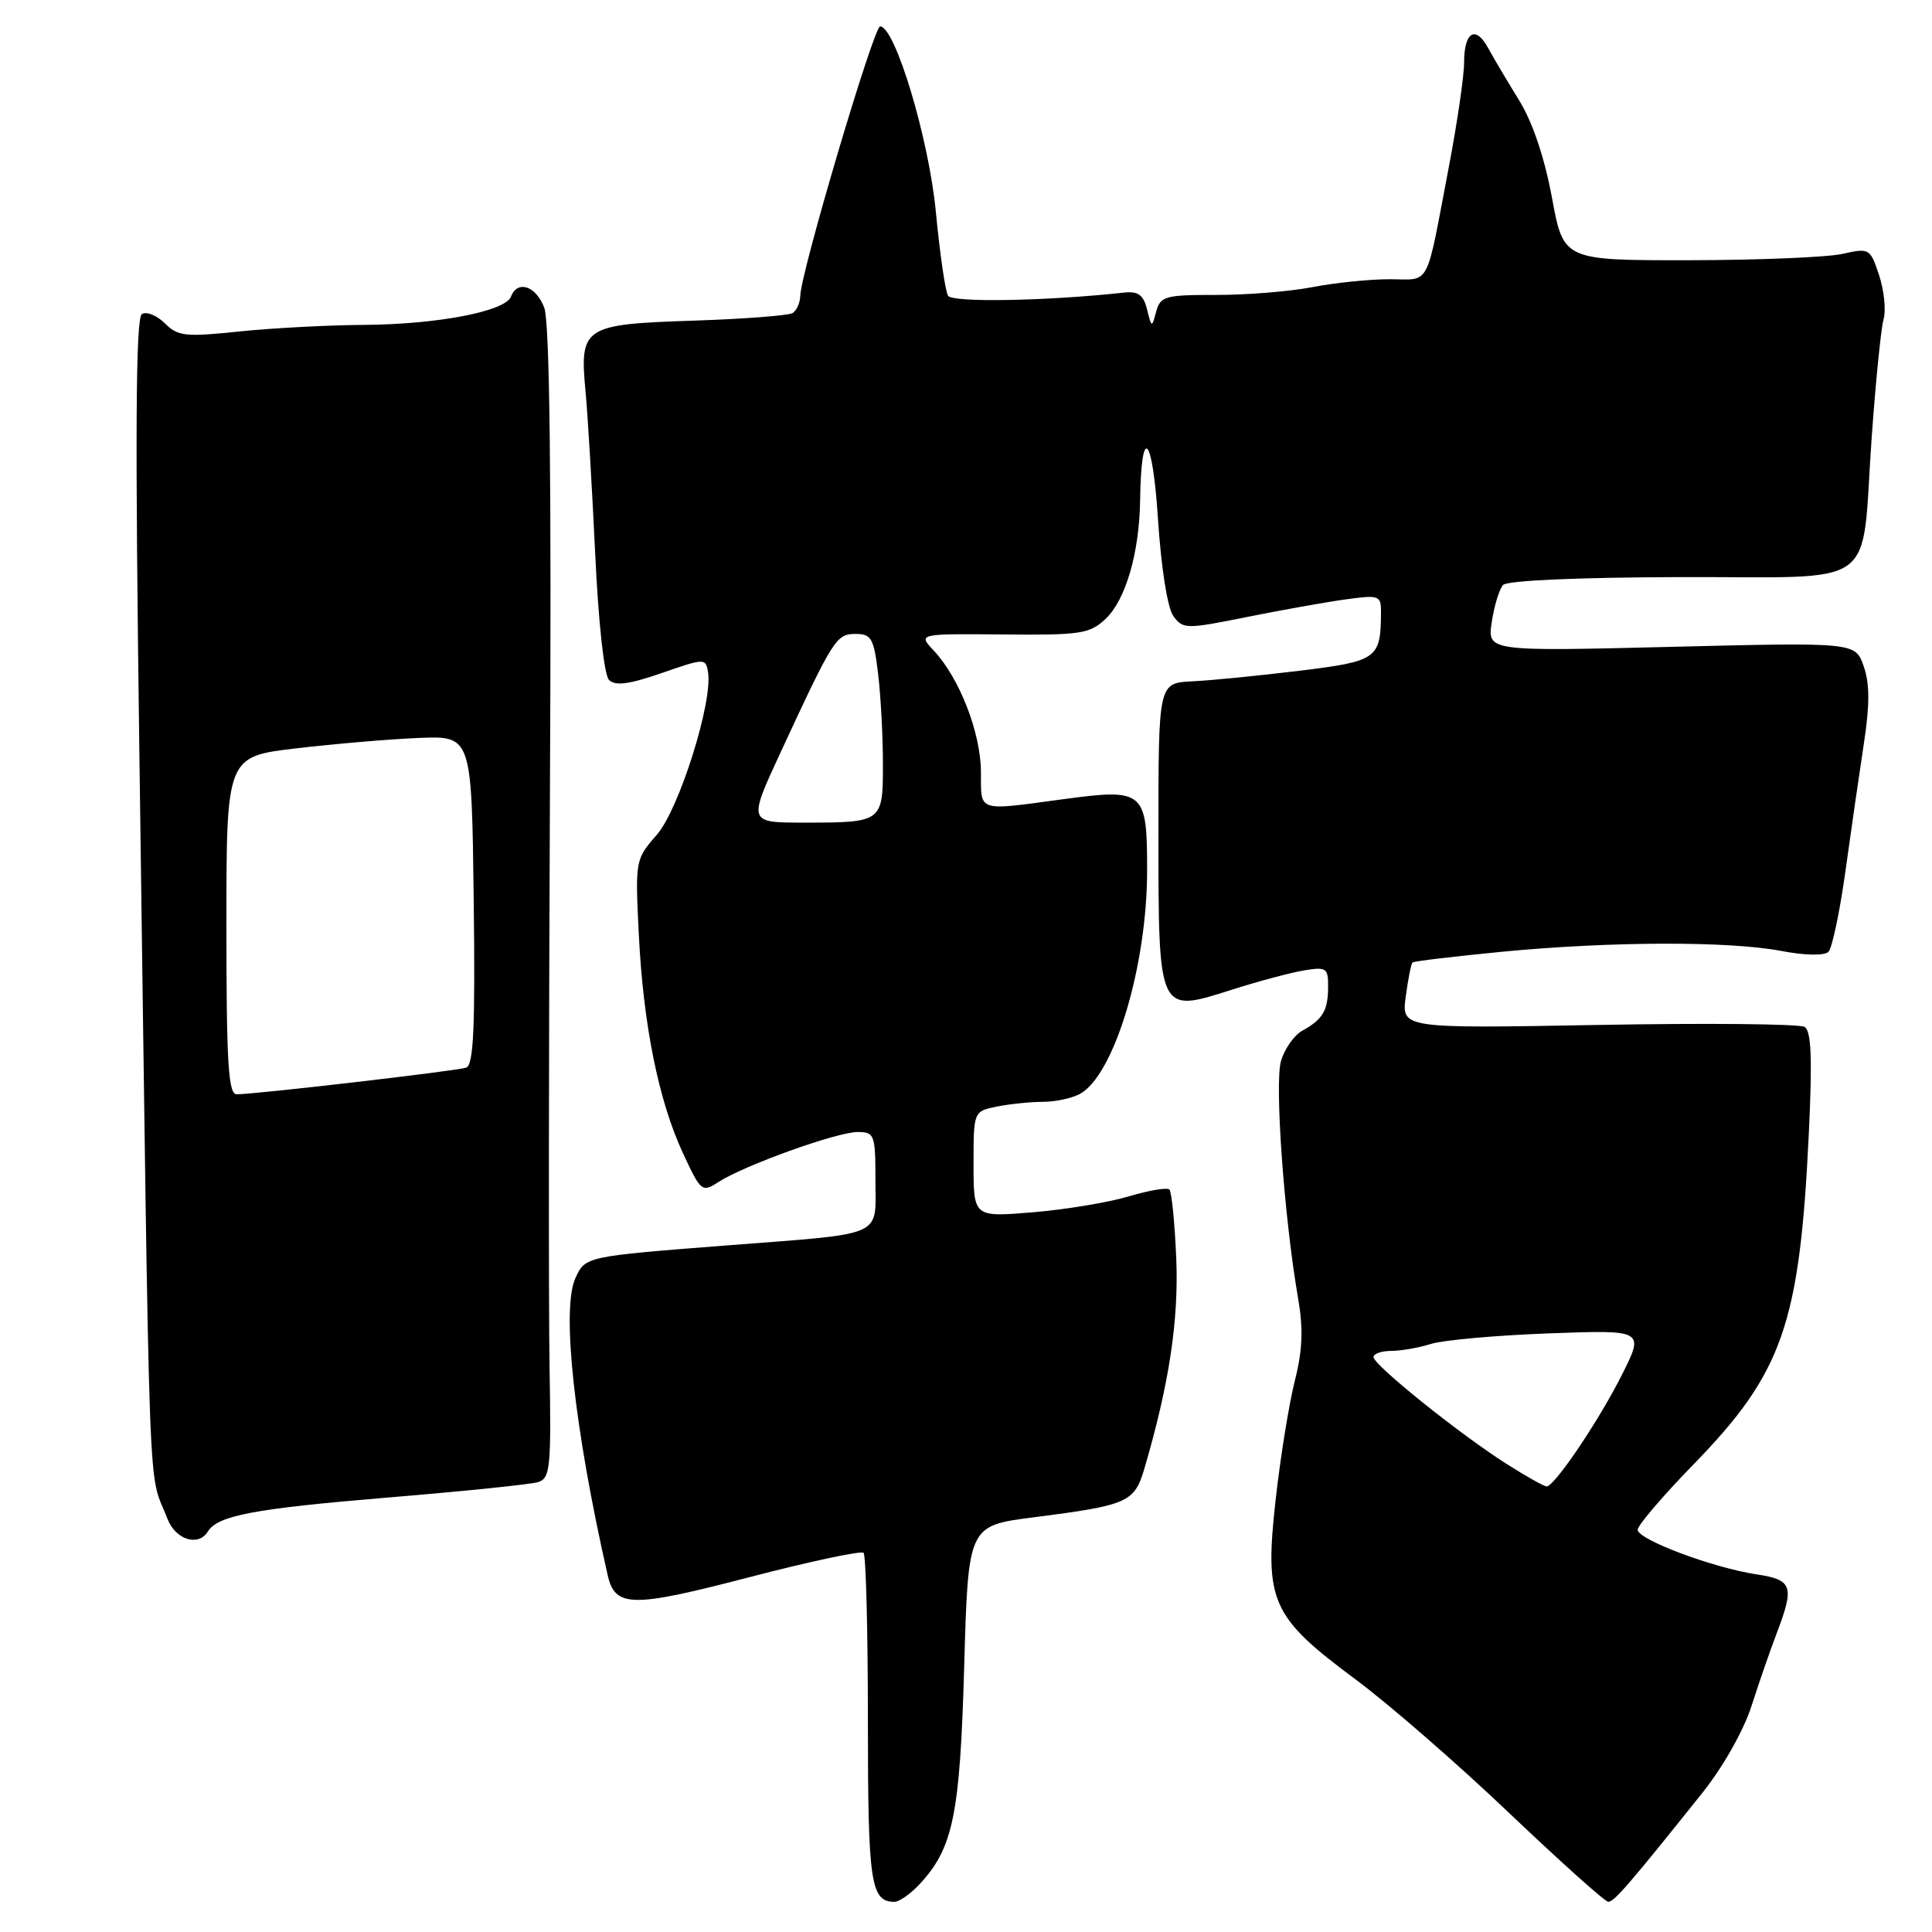 <?xml version="1.0" encoding="UTF-8" standalone="no"?>
<!DOCTYPE svg PUBLIC "-//W3C//DTD SVG 1.1//EN" "http://www.w3.org/Graphics/SVG/1.1/DTD/svg11.dtd" >
<svg xmlns="http://www.w3.org/2000/svg" xmlns:xlink="http://www.w3.org/1999/xlink" version="1.1" viewBox="0 0 256 256">
 <g >
 <path fill="currentColor"
d=" M 121.78 249.74 C 126.30 244.92 127.20 240.55 127.76 220.84 C 128.29 202.17 128.29 202.17 136.90 201.06 C 149.54 199.44 150.32 199.09 151.67 194.48 C 154.92 183.39 156.20 174.93 155.86 166.75 C 155.66 162.03 155.25 157.92 154.95 157.62 C 154.65 157.32 152.24 157.73 149.59 158.52 C 146.94 159.32 141.23 160.27 136.89 160.63 C 129.00 161.29 129.00 161.29 129.00 154.27 C 129.00 147.25 129.00 147.25 132.12 146.62 C 133.84 146.28 136.57 146.00 138.19 146.00 C 139.81 146.00 142.00 145.53 143.06 144.97 C 147.63 142.52 152.00 128.02 152.00 115.31 C 152.00 104.78 151.62 104.45 140.87 105.90 C 129.34 107.45 130.00 107.67 129.98 102.25 C 129.95 97.09 127.13 89.84 123.75 86.23 C 121.62 83.97 121.62 83.97 132.90 84.07 C 143.18 84.17 144.38 83.99 146.49 82.01 C 149.15 79.51 150.97 73.27 151.07 66.31 C 151.22 56.08 152.71 57.57 153.43 68.67 C 153.86 75.24 154.70 80.58 155.48 81.64 C 156.75 83.37 157.17 83.38 165.15 81.77 C 169.74 80.85 175.64 79.79 178.25 79.43 C 182.77 78.81 183.00 78.89 182.99 81.14 C 182.95 87.31 182.53 87.61 172.17 88.88 C 166.85 89.53 160.47 90.16 158.00 90.28 C 153.50 90.50 153.50 90.50 153.50 110.22 C 153.50 134.40 153.44 134.26 163.14 131.17 C 166.64 130.05 170.96 128.89 172.75 128.59 C 175.76 128.09 176.00 128.25 175.98 130.78 C 175.97 133.91 175.28 135.07 172.55 136.58 C 171.48 137.17 170.22 138.97 169.74 140.58 C 168.87 143.52 170.16 161.39 172.00 172.00 C 172.71 176.09 172.60 178.91 171.56 183.00 C 170.80 186.03 169.65 193.13 169.02 198.79 C 167.53 212.20 168.43 214.22 179.58 222.50 C 184.03 225.80 193.21 233.79 199.99 240.25 C 206.78 246.71 212.68 252.00 213.11 252.00 C 213.88 252.00 215.90 249.67 225.55 237.59 C 228.27 234.20 231.04 229.31 232.07 226.09 C 233.06 223.02 234.55 218.70 235.39 216.50 C 237.81 210.15 237.54 209.34 232.75 208.61 C 226.97 207.74 217.00 204.00 217.00 202.70 C 217.00 202.12 220.32 198.23 224.39 194.05 C 236.23 181.88 238.47 175.46 239.68 150.16 C 240.15 140.29 240.01 136.62 239.12 136.07 C 238.46 135.67 226.17 135.55 211.81 135.81 C 185.70 136.28 185.70 136.28 186.27 132.05 C 186.58 129.73 186.98 127.70 187.17 127.53 C 187.35 127.36 192.70 126.73 199.05 126.11 C 213.44 124.73 229.06 124.68 236.05 126.01 C 239.21 126.61 241.75 126.65 242.28 126.12 C 242.77 125.63 243.79 120.78 244.54 115.36 C 245.29 109.94 246.39 102.34 246.98 98.48 C 247.76 93.40 247.75 90.58 246.95 88.28 C 245.84 85.11 245.84 85.11 221.46 85.71 C 197.07 86.31 197.07 86.31 197.67 82.41 C 197.99 80.26 198.67 78.06 199.17 77.51 C 199.71 76.92 209.18 76.50 222.69 76.47 C 249.40 76.40 246.57 78.46 248.00 58.10 C 248.53 50.62 249.24 43.52 249.58 42.32 C 249.92 41.11 249.66 38.49 248.99 36.47 C 247.81 32.91 247.70 32.84 244.14 33.64 C 242.14 34.09 233.00 34.47 223.84 34.48 C 207.17 34.50 207.17 34.50 205.64 26.18 C 204.67 20.92 203.08 16.20 201.31 13.32 C 199.76 10.82 197.91 7.69 197.19 6.37 C 195.51 3.29 194.00 4.21 194.00 8.31 C 194.00 10.06 193.10 16.22 192.00 22.00 C 188.86 38.49 189.65 37.00 184.12 37.00 C 181.45 37.00 176.85 37.47 173.89 38.05 C 170.92 38.62 165.19 39.09 161.15 39.08 C 154.40 39.07 153.75 39.25 153.20 41.29 C 152.62 43.46 152.60 43.46 151.99 41.00 C 151.52 39.08 150.81 38.56 148.94 38.77 C 138.70 39.89 126.19 40.11 125.62 39.19 C 125.26 38.61 124.54 33.63 124.01 28.12 C 123.09 18.40 118.61 3.50 116.62 3.50 C 115.77 3.50 106.11 36.11 106.04 39.19 C 106.02 40.12 105.56 41.15 105.03 41.48 C 104.49 41.81 98.54 42.27 91.80 42.49 C 77.29 42.97 76.78 43.31 77.59 51.90 C 77.88 54.98 78.45 64.59 78.86 73.24 C 79.29 82.50 80.05 89.45 80.70 90.10 C 81.52 90.92 83.36 90.68 87.66 89.19 C 93.38 87.20 93.51 87.20 93.82 89.07 C 94.47 92.99 89.97 107.28 87.02 110.63 C 84.19 113.85 84.16 114.03 84.64 123.70 C 85.23 135.77 87.26 145.83 90.49 152.79 C 92.87 157.92 93.02 158.04 95.22 156.61 C 98.63 154.41 110.90 150.00 113.62 150.00 C 115.88 150.00 116.00 150.33 116.00 156.39 C 116.00 164.04 117.48 163.38 96.50 165.01 C 77.54 166.48 77.56 166.48 76.24 169.37 C 74.37 173.47 76.09 189.24 80.52 208.72 C 81.50 213.02 83.70 213.05 99.20 209.01 C 107.26 206.91 114.11 205.45 114.43 205.76 C 114.74 206.08 115.00 216.07 115.00 227.97 C 115.00 249.52 115.36 252.00 118.53 252.00 C 119.14 252.00 120.61 250.98 121.78 249.74 Z  M 27.54 202.94 C 28.85 200.81 33.65 199.91 51.40 198.43 C 61.35 197.61 70.30 196.69 71.29 196.39 C 72.91 195.89 73.05 194.51 72.82 181.17 C 72.68 173.10 72.71 138.82 72.87 105.00 C 73.08 63.24 72.84 42.62 72.11 40.75 C 71.00 37.87 68.57 37.07 67.71 39.30 C 66.96 41.26 57.94 42.99 48.17 43.05 C 43.40 43.08 35.96 43.48 31.63 43.93 C 24.56 44.67 23.56 44.56 21.84 42.84 C 20.79 41.79 19.42 41.24 18.80 41.62 C 17.98 42.13 17.89 57.63 18.47 99.91 C 19.90 204.10 19.54 194.34 22.19 201.25 C 23.25 204.02 26.28 204.98 27.54 202.94 Z  M 199.65 193.99 C 193.45 190.06 182.00 180.87 182.00 179.82 C 182.00 179.37 183.06 179.00 184.35 179.00 C 185.64 179.00 188.01 178.58 189.60 178.08 C 191.20 177.57 198.22 176.94 205.21 176.68 C 217.92 176.21 217.92 176.21 214.85 182.29 C 211.82 188.30 206.02 196.89 204.95 196.96 C 204.64 196.98 202.26 195.65 199.65 193.99 Z  M 103.46 99.63 C 110.46 84.55 110.81 84.00 113.39 84.00 C 115.46 84.00 115.79 84.60 116.35 89.25 C 116.70 92.14 116.99 97.49 116.99 101.14 C 117.00 108.98 116.97 109.00 106.48 109.00 C 99.12 109.00 99.12 109.00 103.46 99.63 Z  M 30.00 122.62 C 30.00 100.25 30.00 100.25 39.25 99.16 C 44.34 98.56 51.65 97.94 55.50 97.78 C 62.50 97.50 62.50 97.50 62.77 119.27 C 62.98 136.17 62.75 141.14 61.77 141.47 C 60.47 141.91 33.83 145.00 31.36 145.00 C 30.25 145.00 30.00 140.83 30.00 122.62 Z "/>
</g>
</svg>
